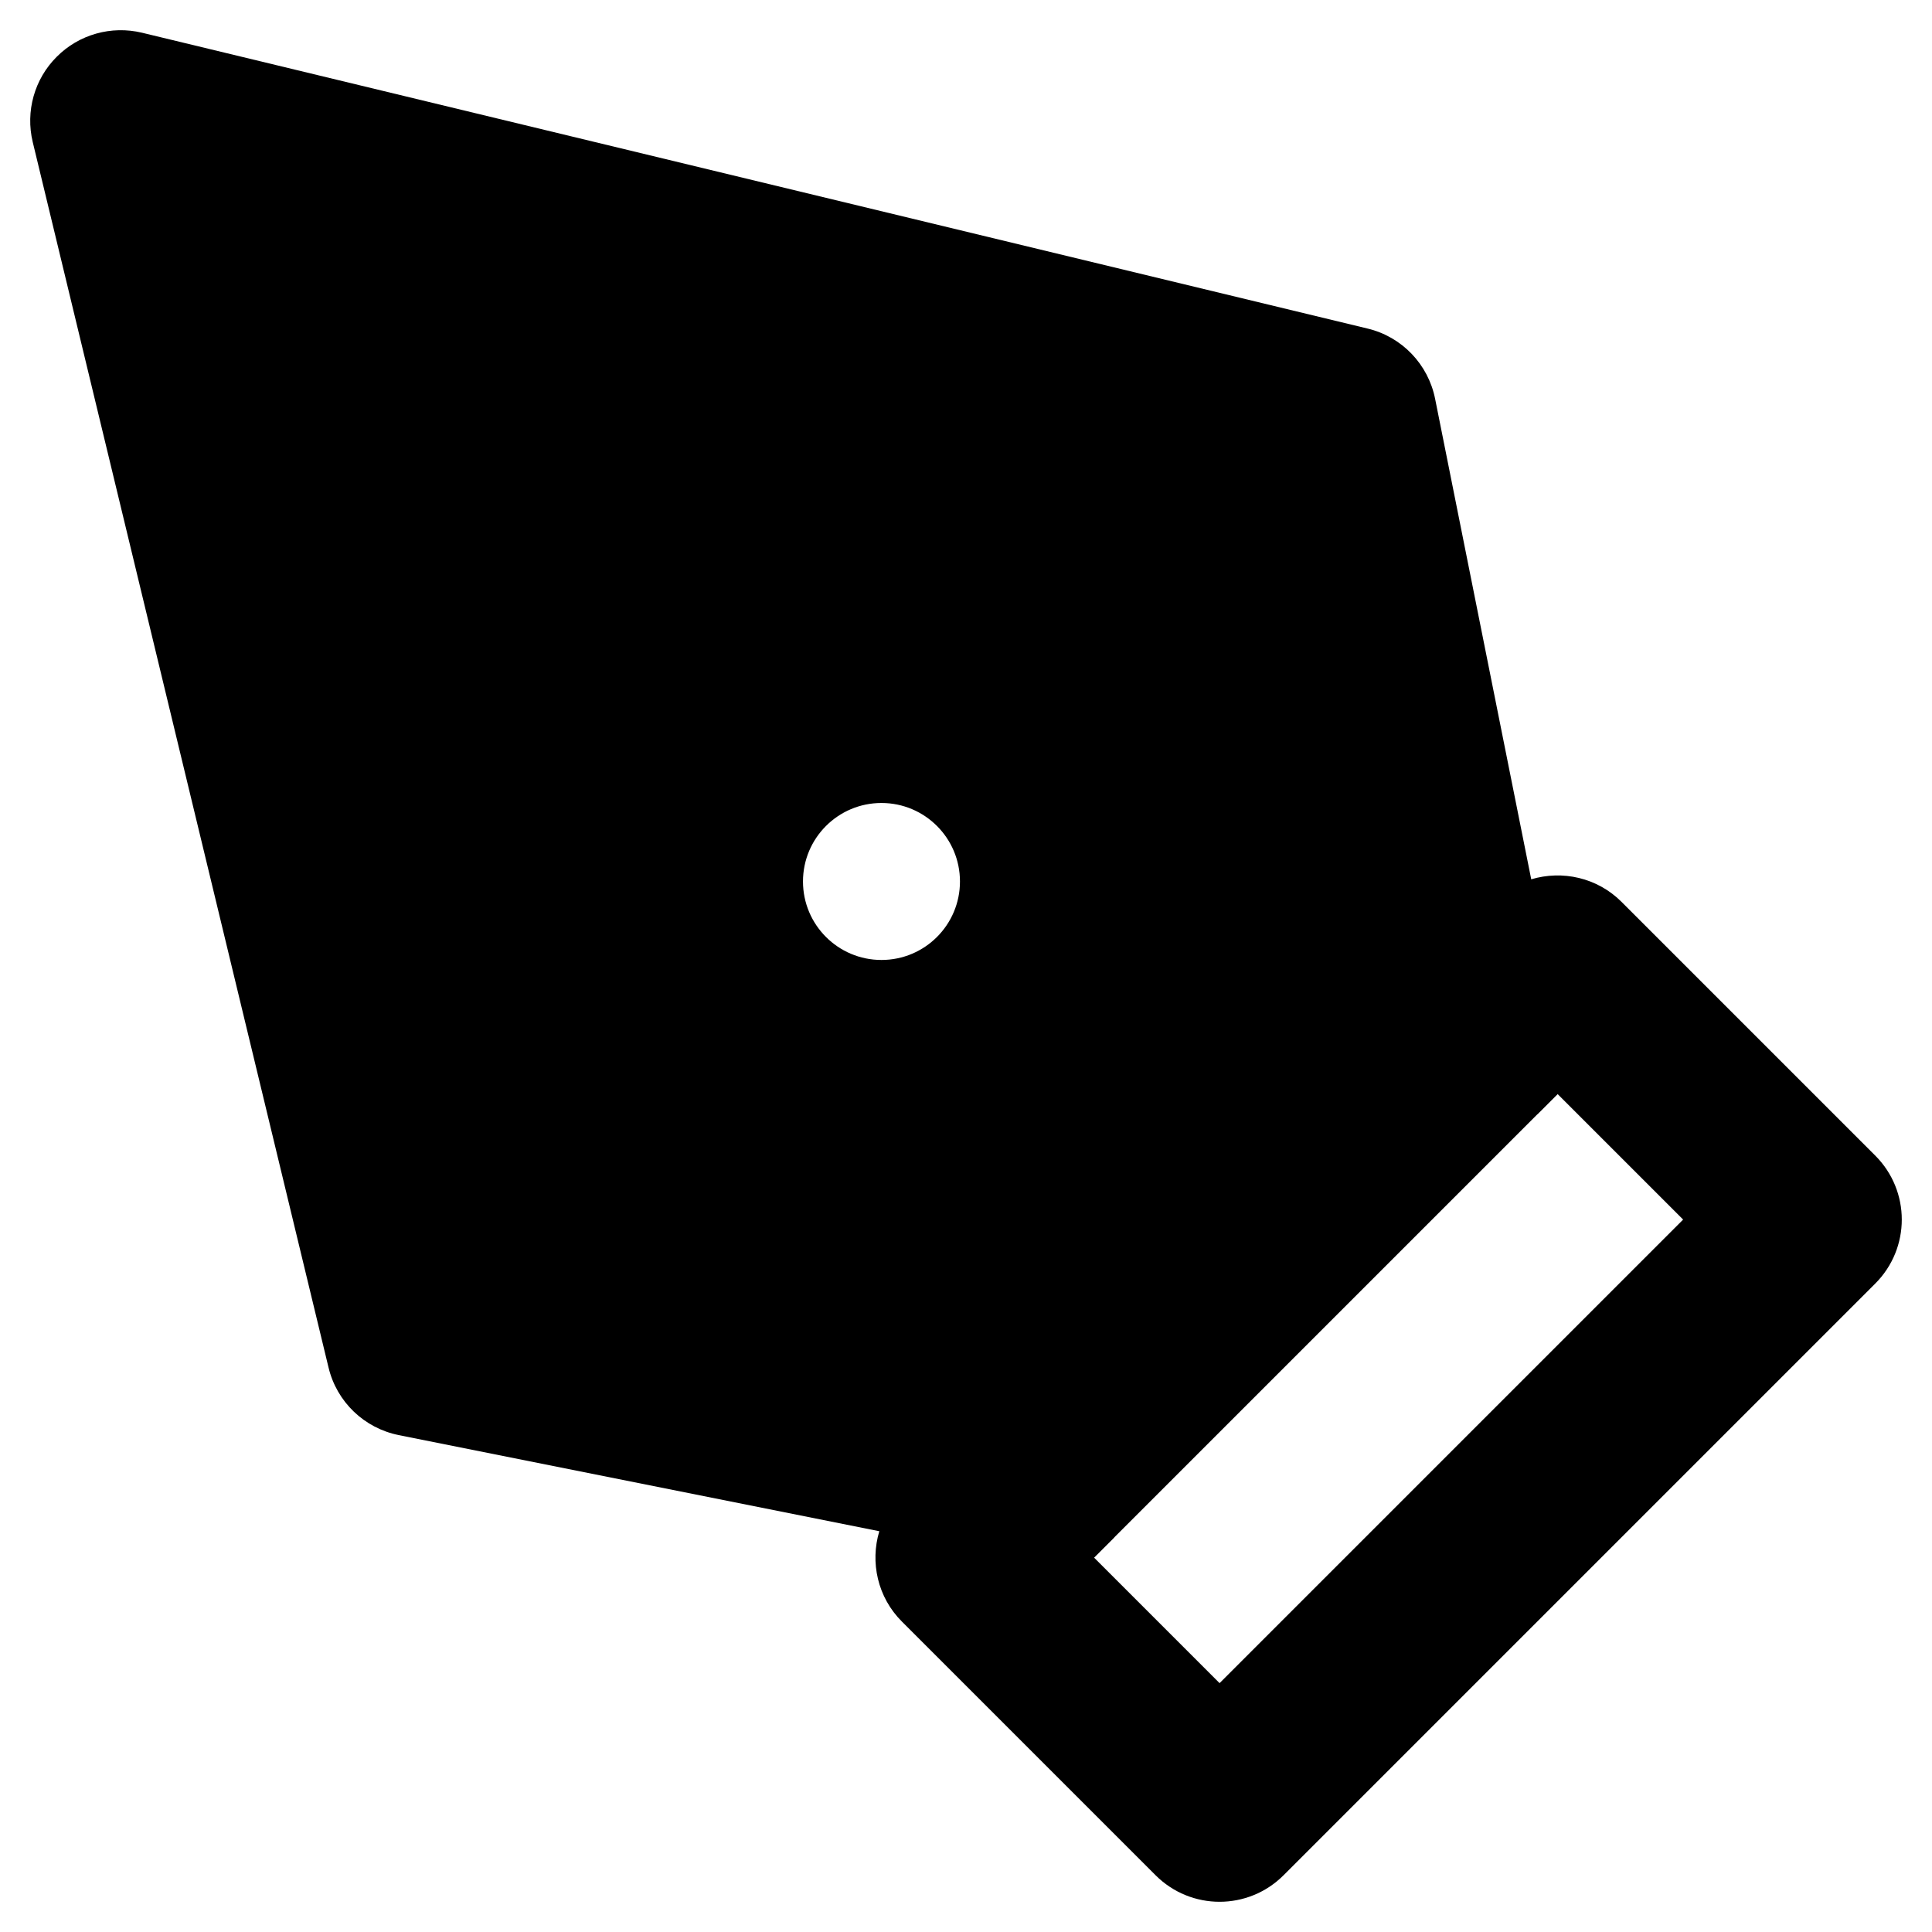 <svg viewBox="0 0 16 16" width="16" height="16" fill="black" xmlns="http://www.w3.org/2000/svg">
 <g transform="translate(0.25, 0.25)">
  <path d="M0.926 0.021C0.672 -0.04 0.404 0.035 0.22 0.22C0.035 0.404 -0.04 0.672 0.021 0.926L2.471 11.076C2.539 11.36 2.767 11.578 3.053 11.635L7.032 12.431C6.955 12.688 7.017 12.978 7.22 13.18L9.32 15.28C9.613 15.573 10.087 15.573 10.38 15.28L15.28 10.38C15.573 10.087 15.573 9.613 15.28 9.32L13.18 7.22C12.978 7.017 12.688 6.955 12.431 7.032L11.635 3.053C11.578 2.767 11.36 2.539 11.076 2.471L0.926 0.021ZM8.977 12.484L8.98 12.48L12.48 8.98L12.484 8.977L12.65 8.811L13.689 9.85L9.85 13.689L8.811 12.65L8.977 12.484ZM11.136 8.203L10.258 3.817L3.165 2.105L6.155 5.094C6.428 4.97 6.731 4.9 7.05 4.9C8.237 4.9 9.2 5.862 9.2 7.05C9.2 8.237 8.237 9.2 7.05 9.2C5.863 9.2 4.9 8.237 4.9 7.05C4.9 6.731 4.97 6.428 5.094 6.155L2.105 3.165L3.817 10.258L8.203 11.136L11.136 8.203ZM6.4 7.05C6.4 6.691 6.691 6.4 7.05 6.4C7.409 6.4 7.7 6.691 7.7 7.05C7.7 7.409 7.409 7.7 7.05 7.7C6.691 7.7 6.4 7.409 6.4 7.05Z" fill-rule="EVENODD"></path>
 </g>
</svg>